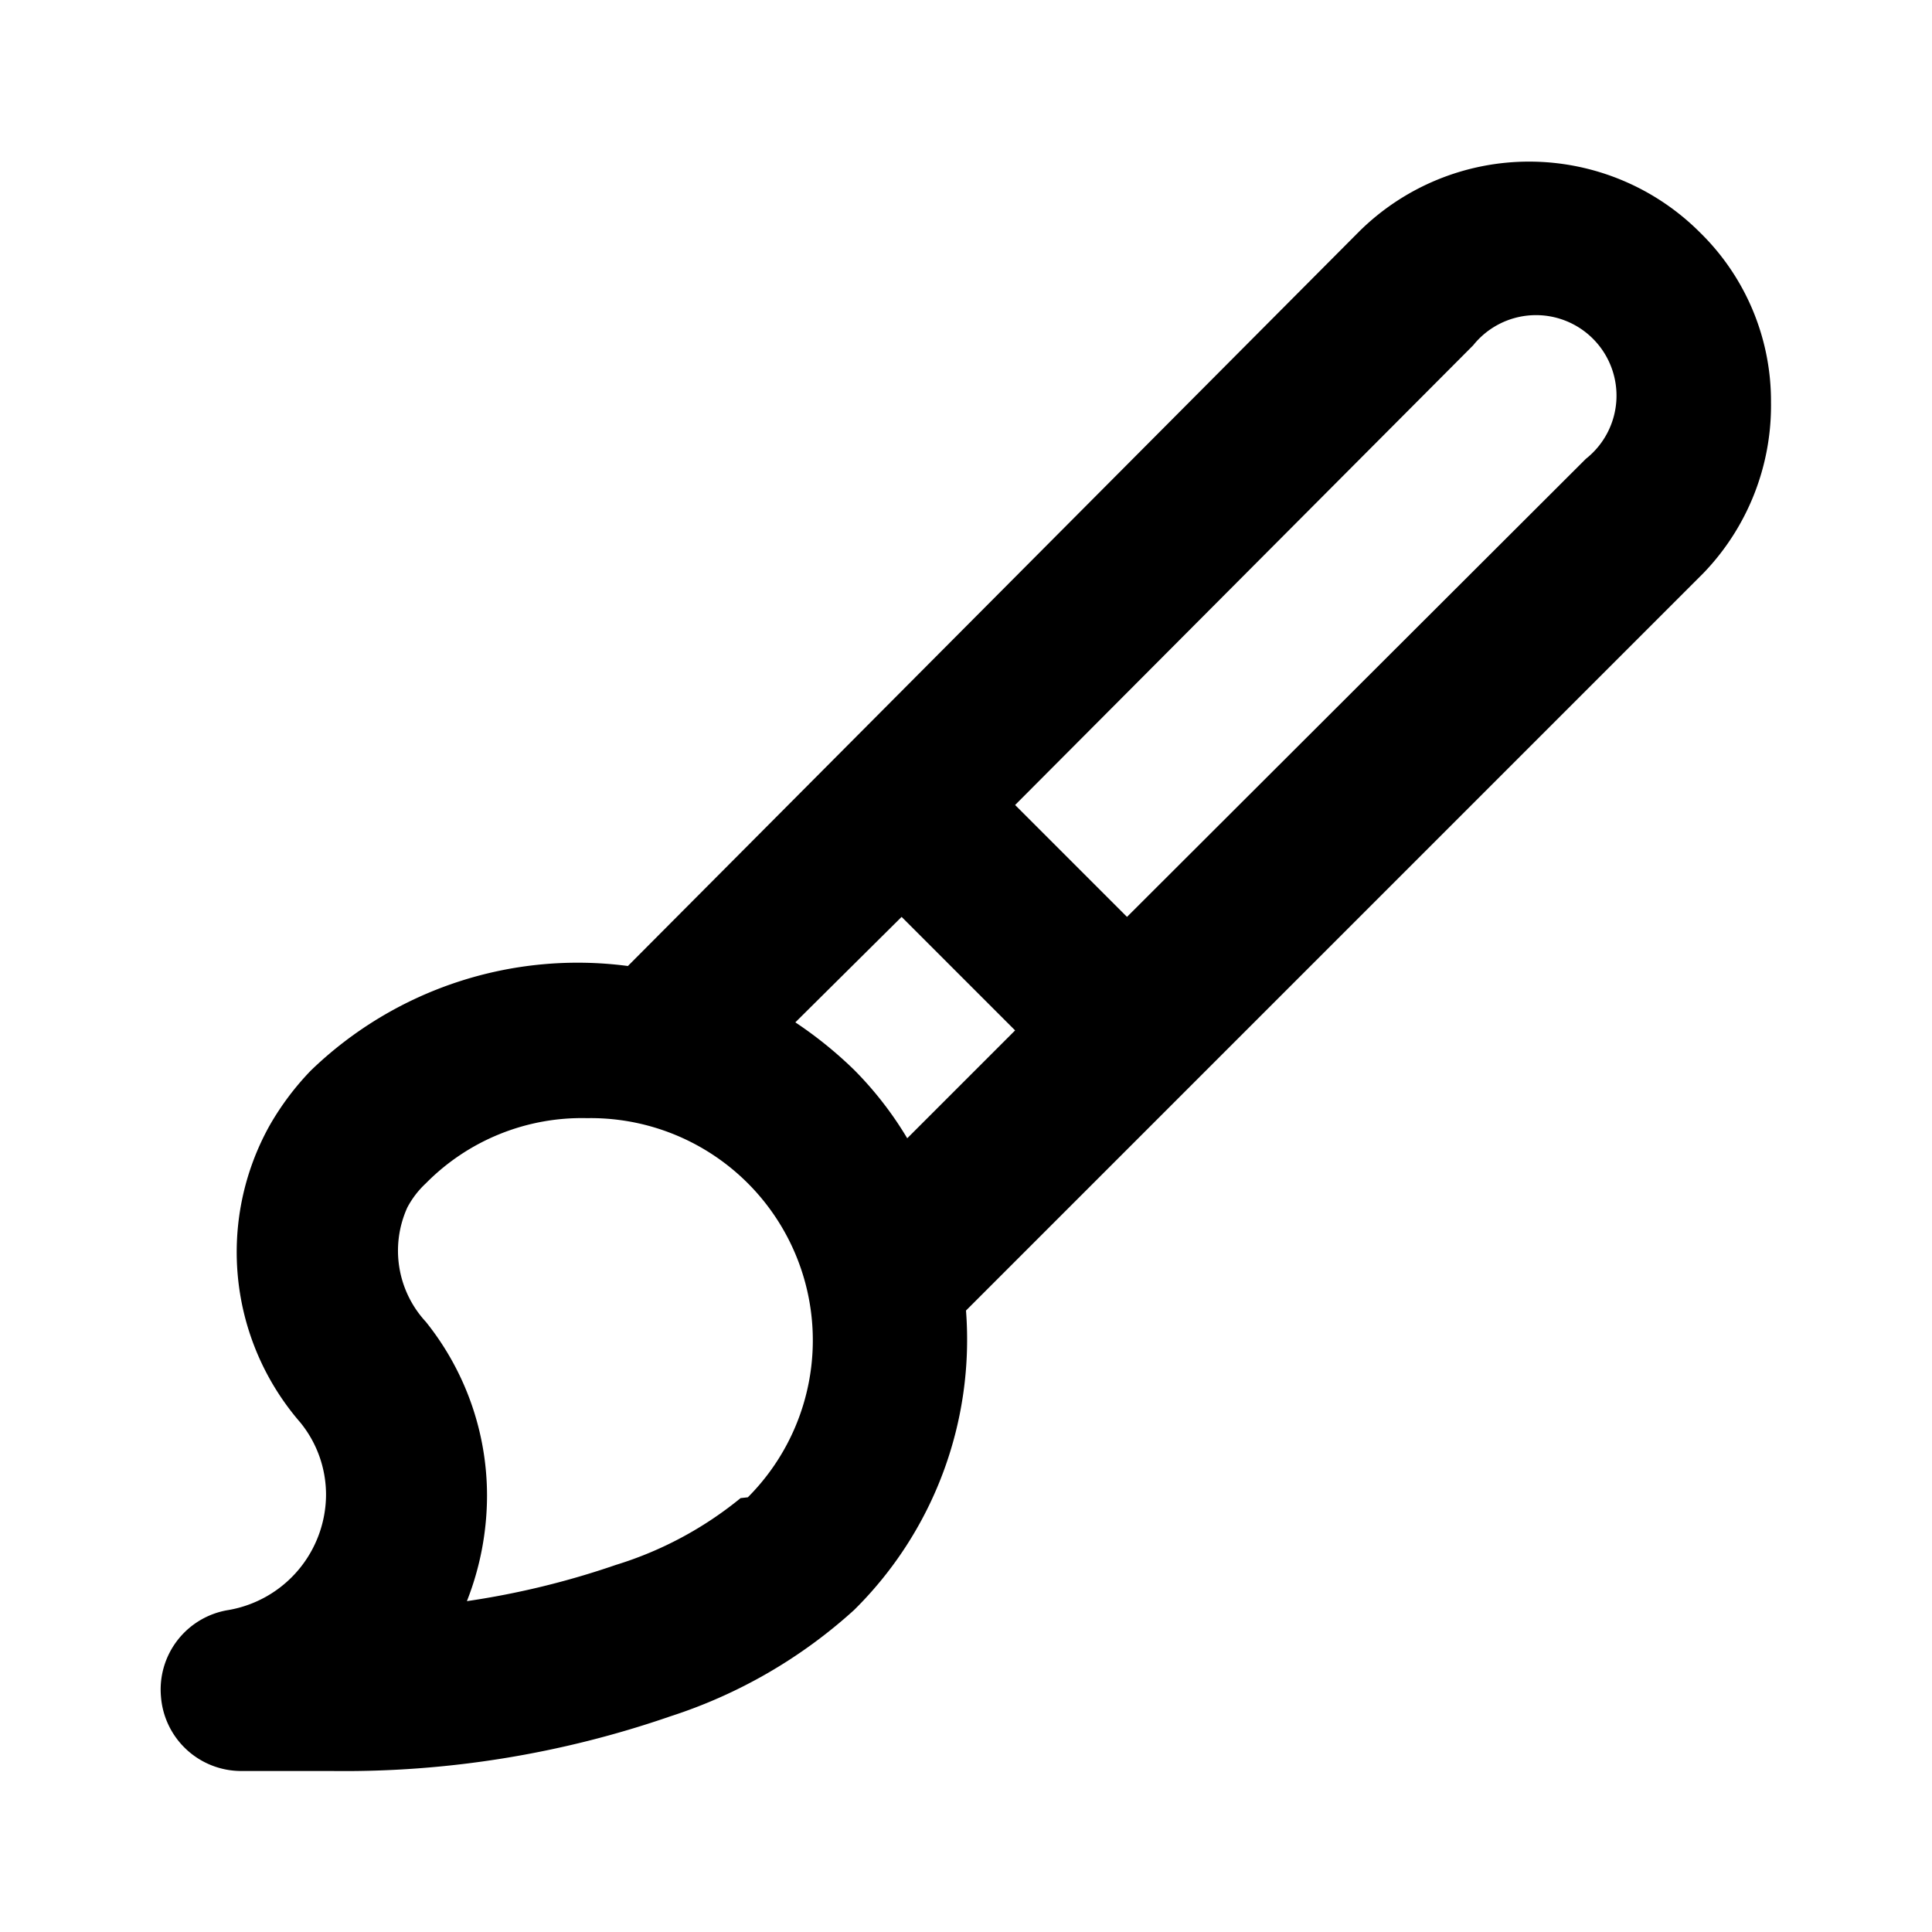 <svg id="Layer_1" data-name="Layer 1" xmlns="http://www.w3.org/2000/svg" viewBox="0 0 24 24"><title>Brush</title><path d="M16.88,2.88,7.8,12A4.77,4.77,0,0,0,3.86,13.3a3.44,3.44,0,0,0-.51.68,3.23,3.23,0,0,0,.38,3.69,1.42,1.42,0,0,1,.32.91A1.46,1.46,0,0,1,2.84,20,1,1,0,0,0,2,21.08,1,1,0,0,0,3,22H4.12a12.39,12.39,0,0,0,4.21-.68A6.25,6.25,0,0,0,10.61,20,4.72,4.72,0,0,0,12,16.28l9.16-9.16A3,3,0,0,0,22,5a2.93,2.93,0,0,0-.88-2.11A3,3,0,0,0,16.88,2.88ZM9.2,18.61a4.56,4.56,0,0,1-1.55.83,10.22,10.22,0,0,1-1.85.45,3.59,3.59,0,0,0,.25-1.31,3.45,3.45,0,0,0-.76-2.16A1.3,1.3,0,0,1,5.06,15a1.13,1.13,0,0,1,.23-.3,2.72,2.72,0,0,1,2-.81,2.76,2.76,0,0,1,2,4.71Zm1.41-5.32a5.1,5.1,0,0,0-.73-.59l1.32-1.31,1.41,1.41-1.34,1.34A4.42,4.42,0,0,0,10.61,13.29ZM19.7,5.7,14,11.39,12.61,10,18.3,4.29A1,1,0,1,1,19.7,5.7Z"/></svg>